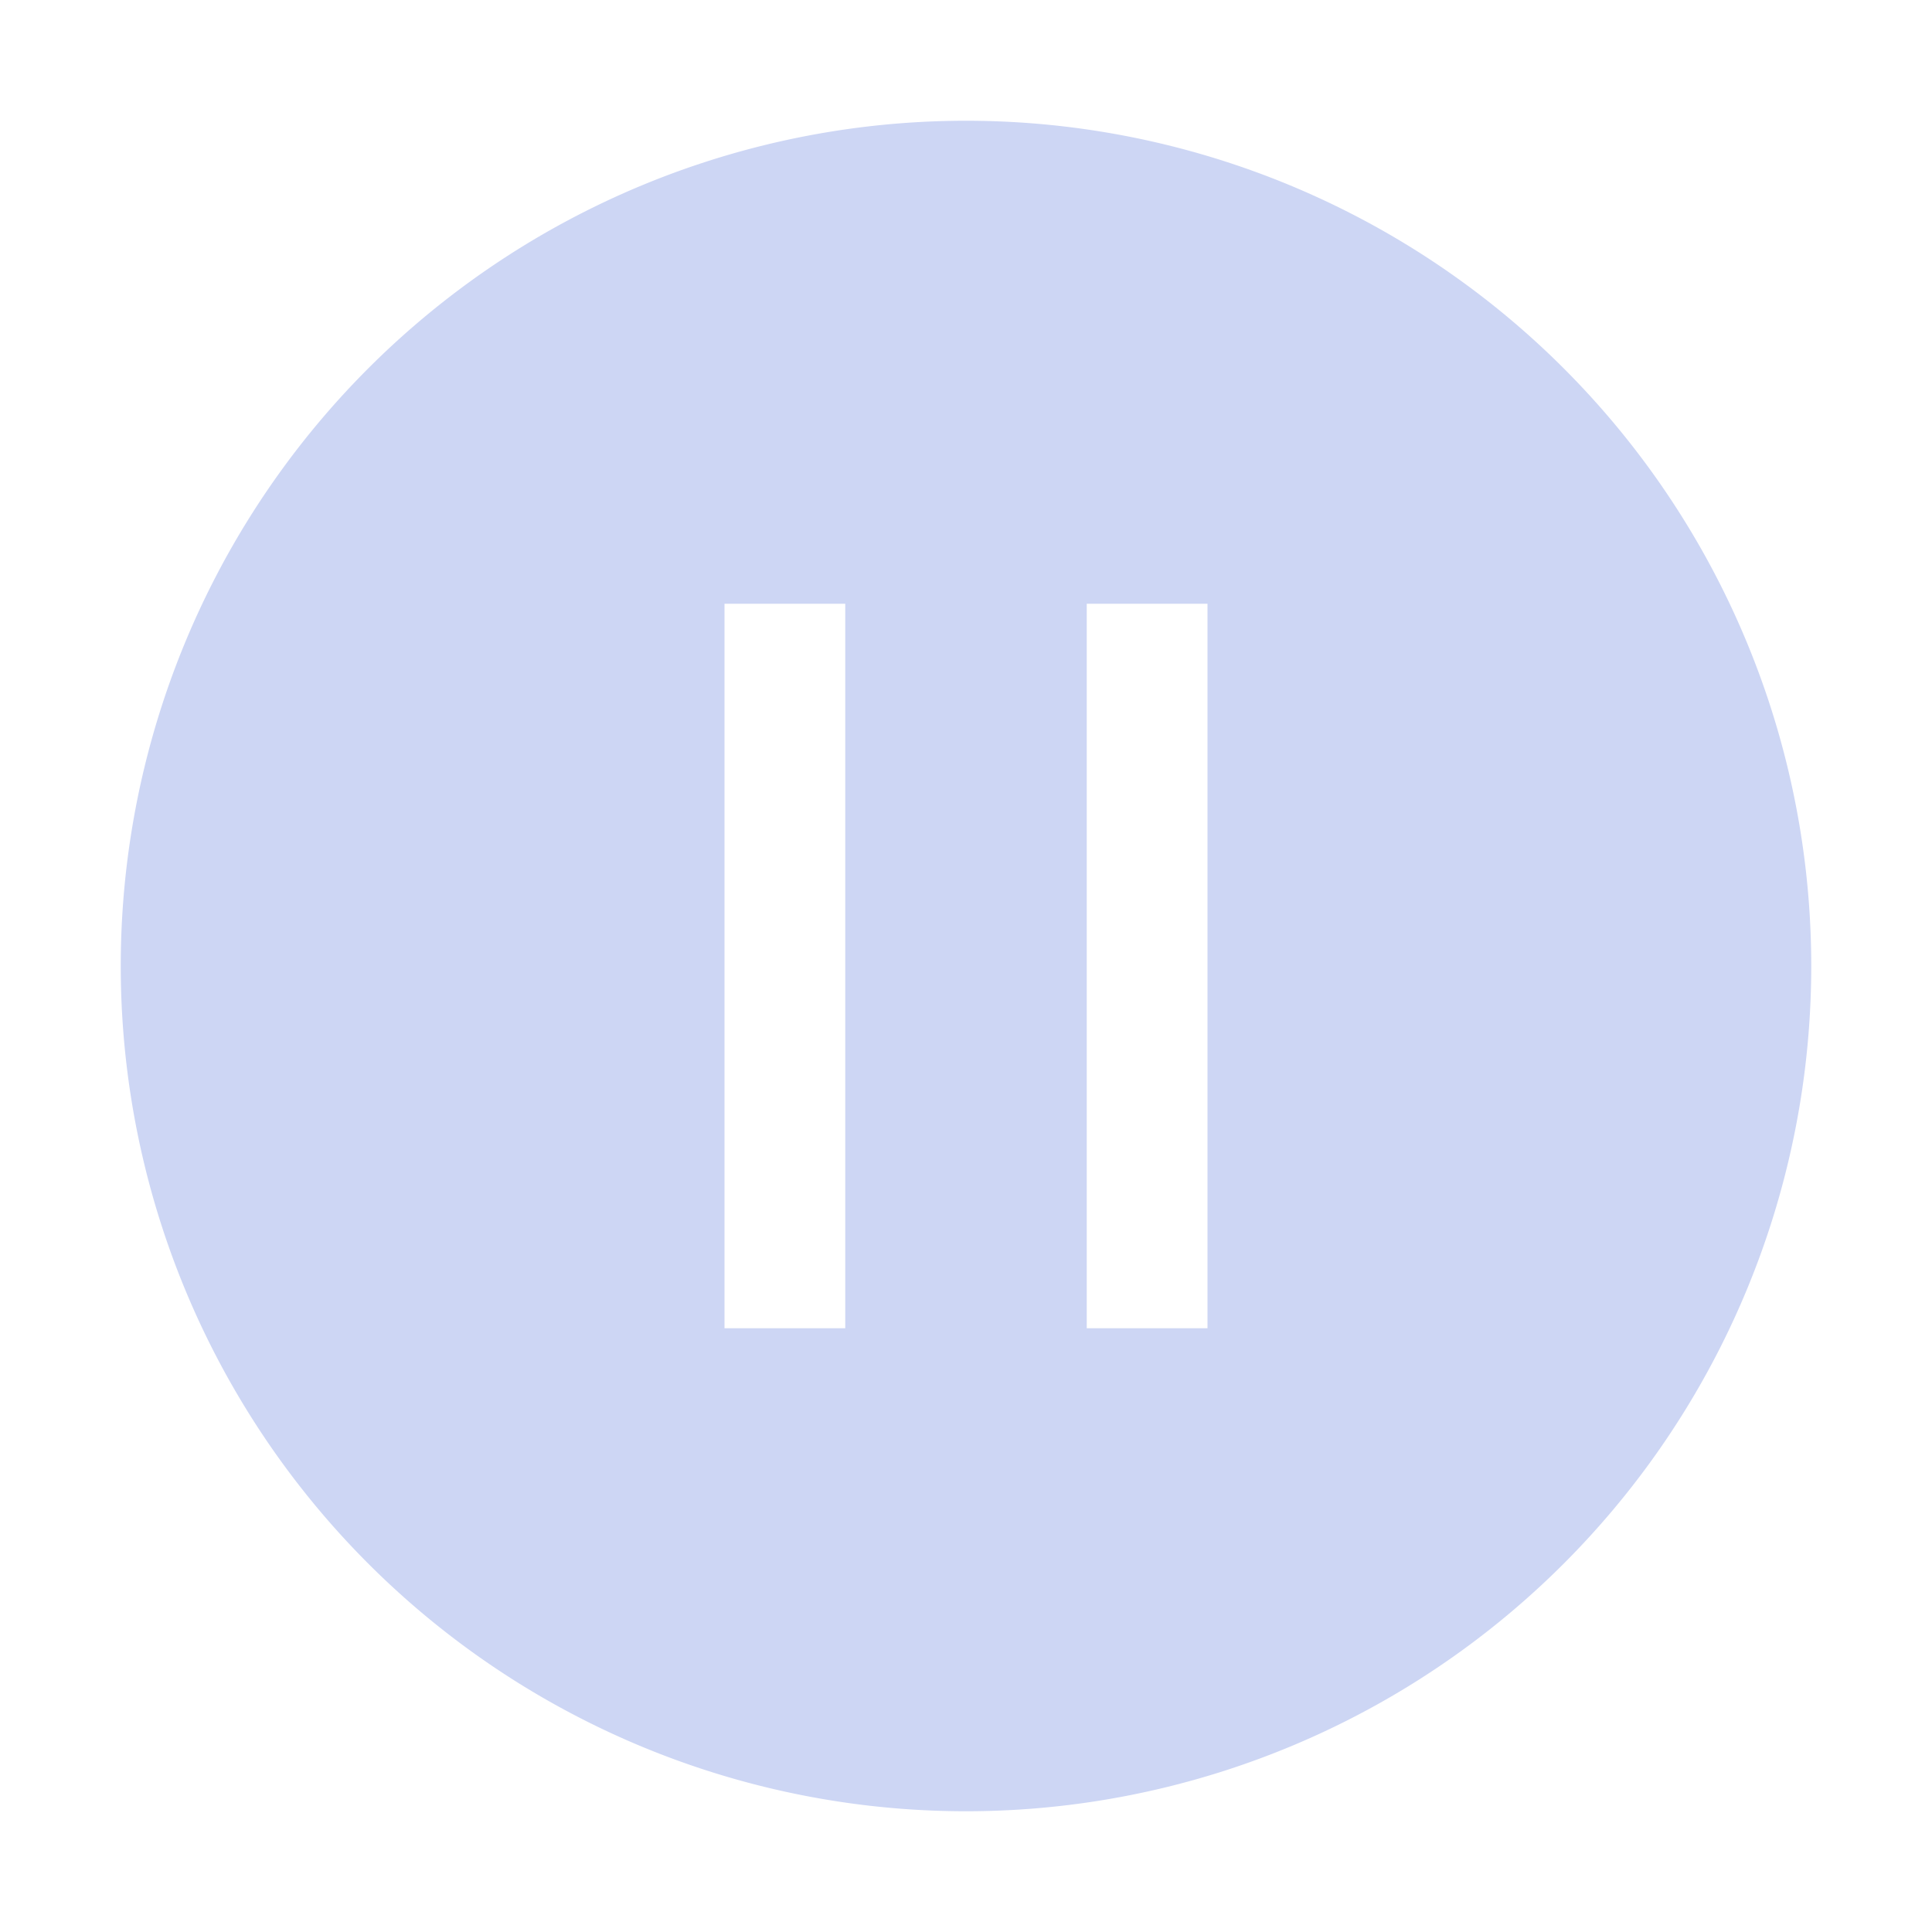 <svg xmlns="http://www.w3.org/2000/svg" width="1em" height="1em" viewBox="0 0 16 16"><path fill="#cdd6f4" fill-rule="evenodd" d="M8 1a7 7 0 1 0 0 14A7 7 0 0 0 8 1M6 11h1V5H6zm4-6H9v6h1z" clip-rule="evenodd"/></svg>